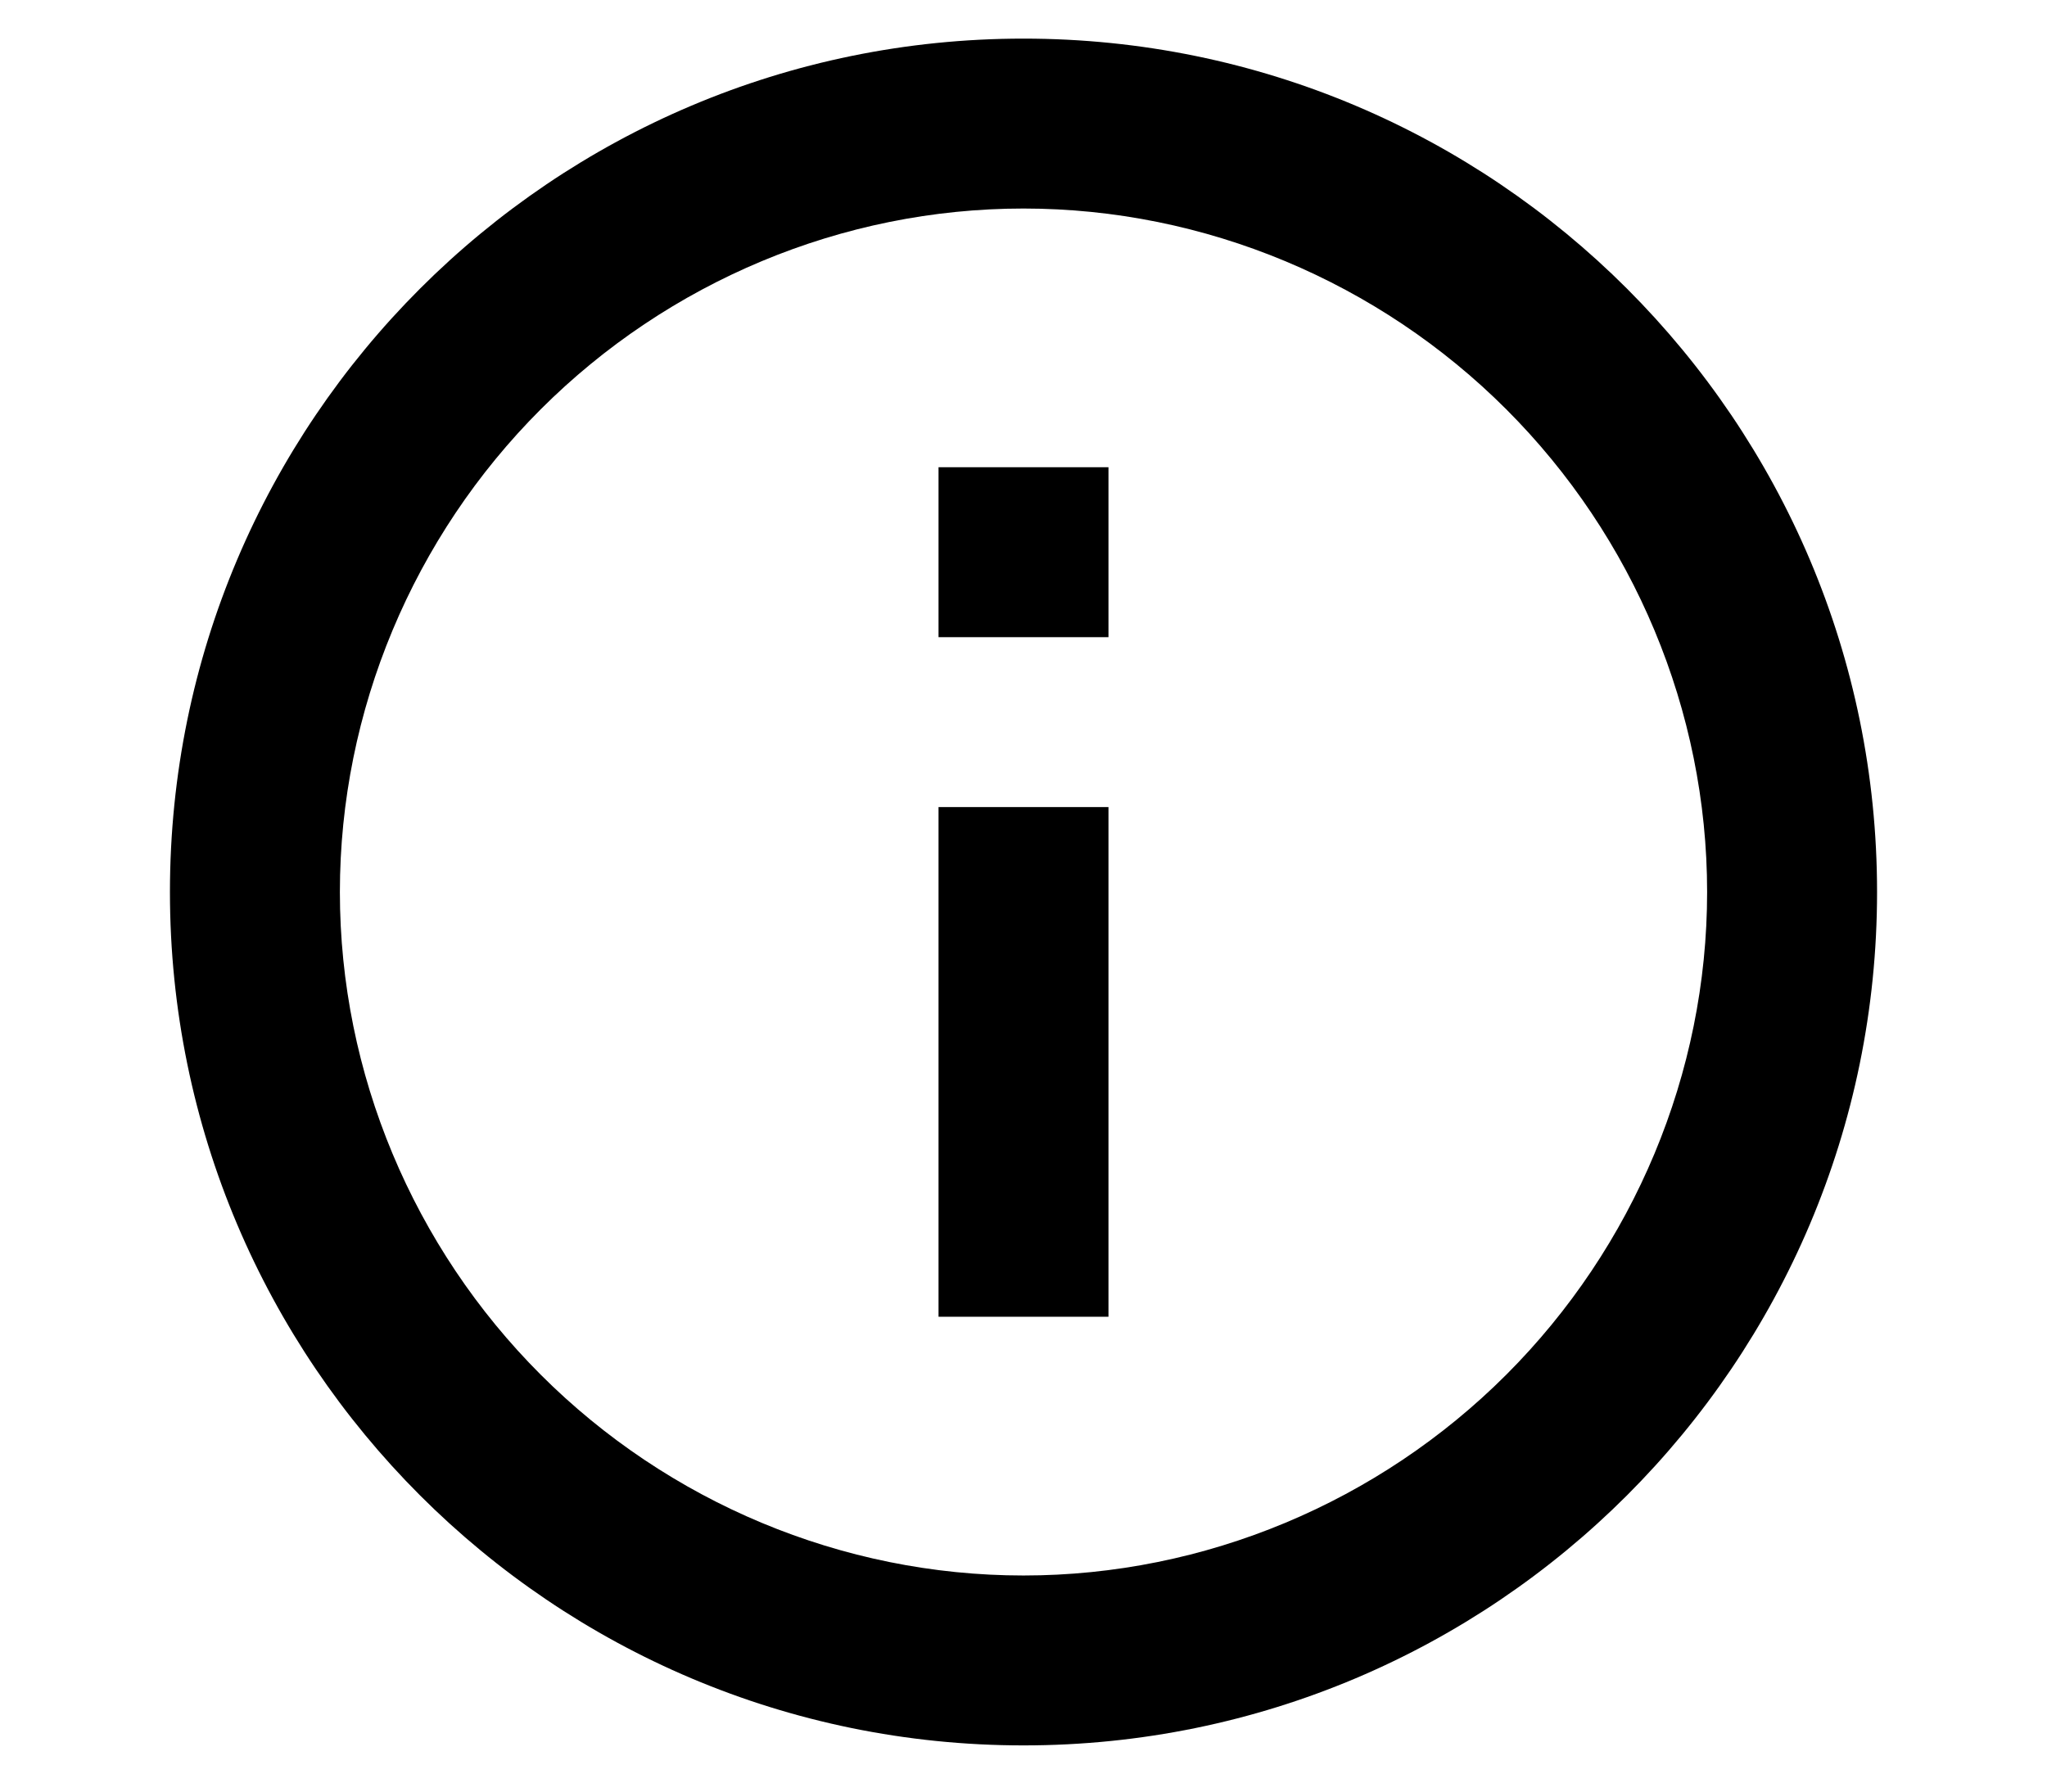 <?xml version="1.0" encoding="utf-8"?>
<!-- Generator: Adobe Illustrator 27.1.1, SVG Export Plug-In . SVG Version: 6.00 Build 0)  -->
<svg version="1.1" id="Layer_1" xmlns="http://www.w3.org/2000/svg" xmlns:xlink="http://www.w3.org/1999/xlink" x="0px" y="0px"
	 viewBox="0 0 53 46.4" style="enable-background:new 0 0 53 46.4;" xml:space="preserve">
<path d="M26.5,45.2c-12.2,0-22.1-9.9-22.1-22.1S14.3,1,26.5,1s22.1,9.9,22.1,22.1S38.7,45.2,26.5,45.2z M26.5,40.8
	c4.7,0,9.2-1.9,12.5-5.2c3.3-3.3,5.2-7.8,5.2-12.5c0-4.7-1.9-9.2-5.2-12.5c-3.3-3.3-7.8-5.2-12.5-5.2S17.3,7.3,14,10.6
	c-3.3,3.3-5.2,7.8-5.2,12.5c0,4.7,1.9,9.2,5.2,12.5C17.3,38.9,21.8,40.8,26.5,40.8z M24.3,12.1h4.4v4.4h-4.4V12.1z M24.3,20.9h4.4
	v13.2h-4.4V20.9z"/>
</svg>
